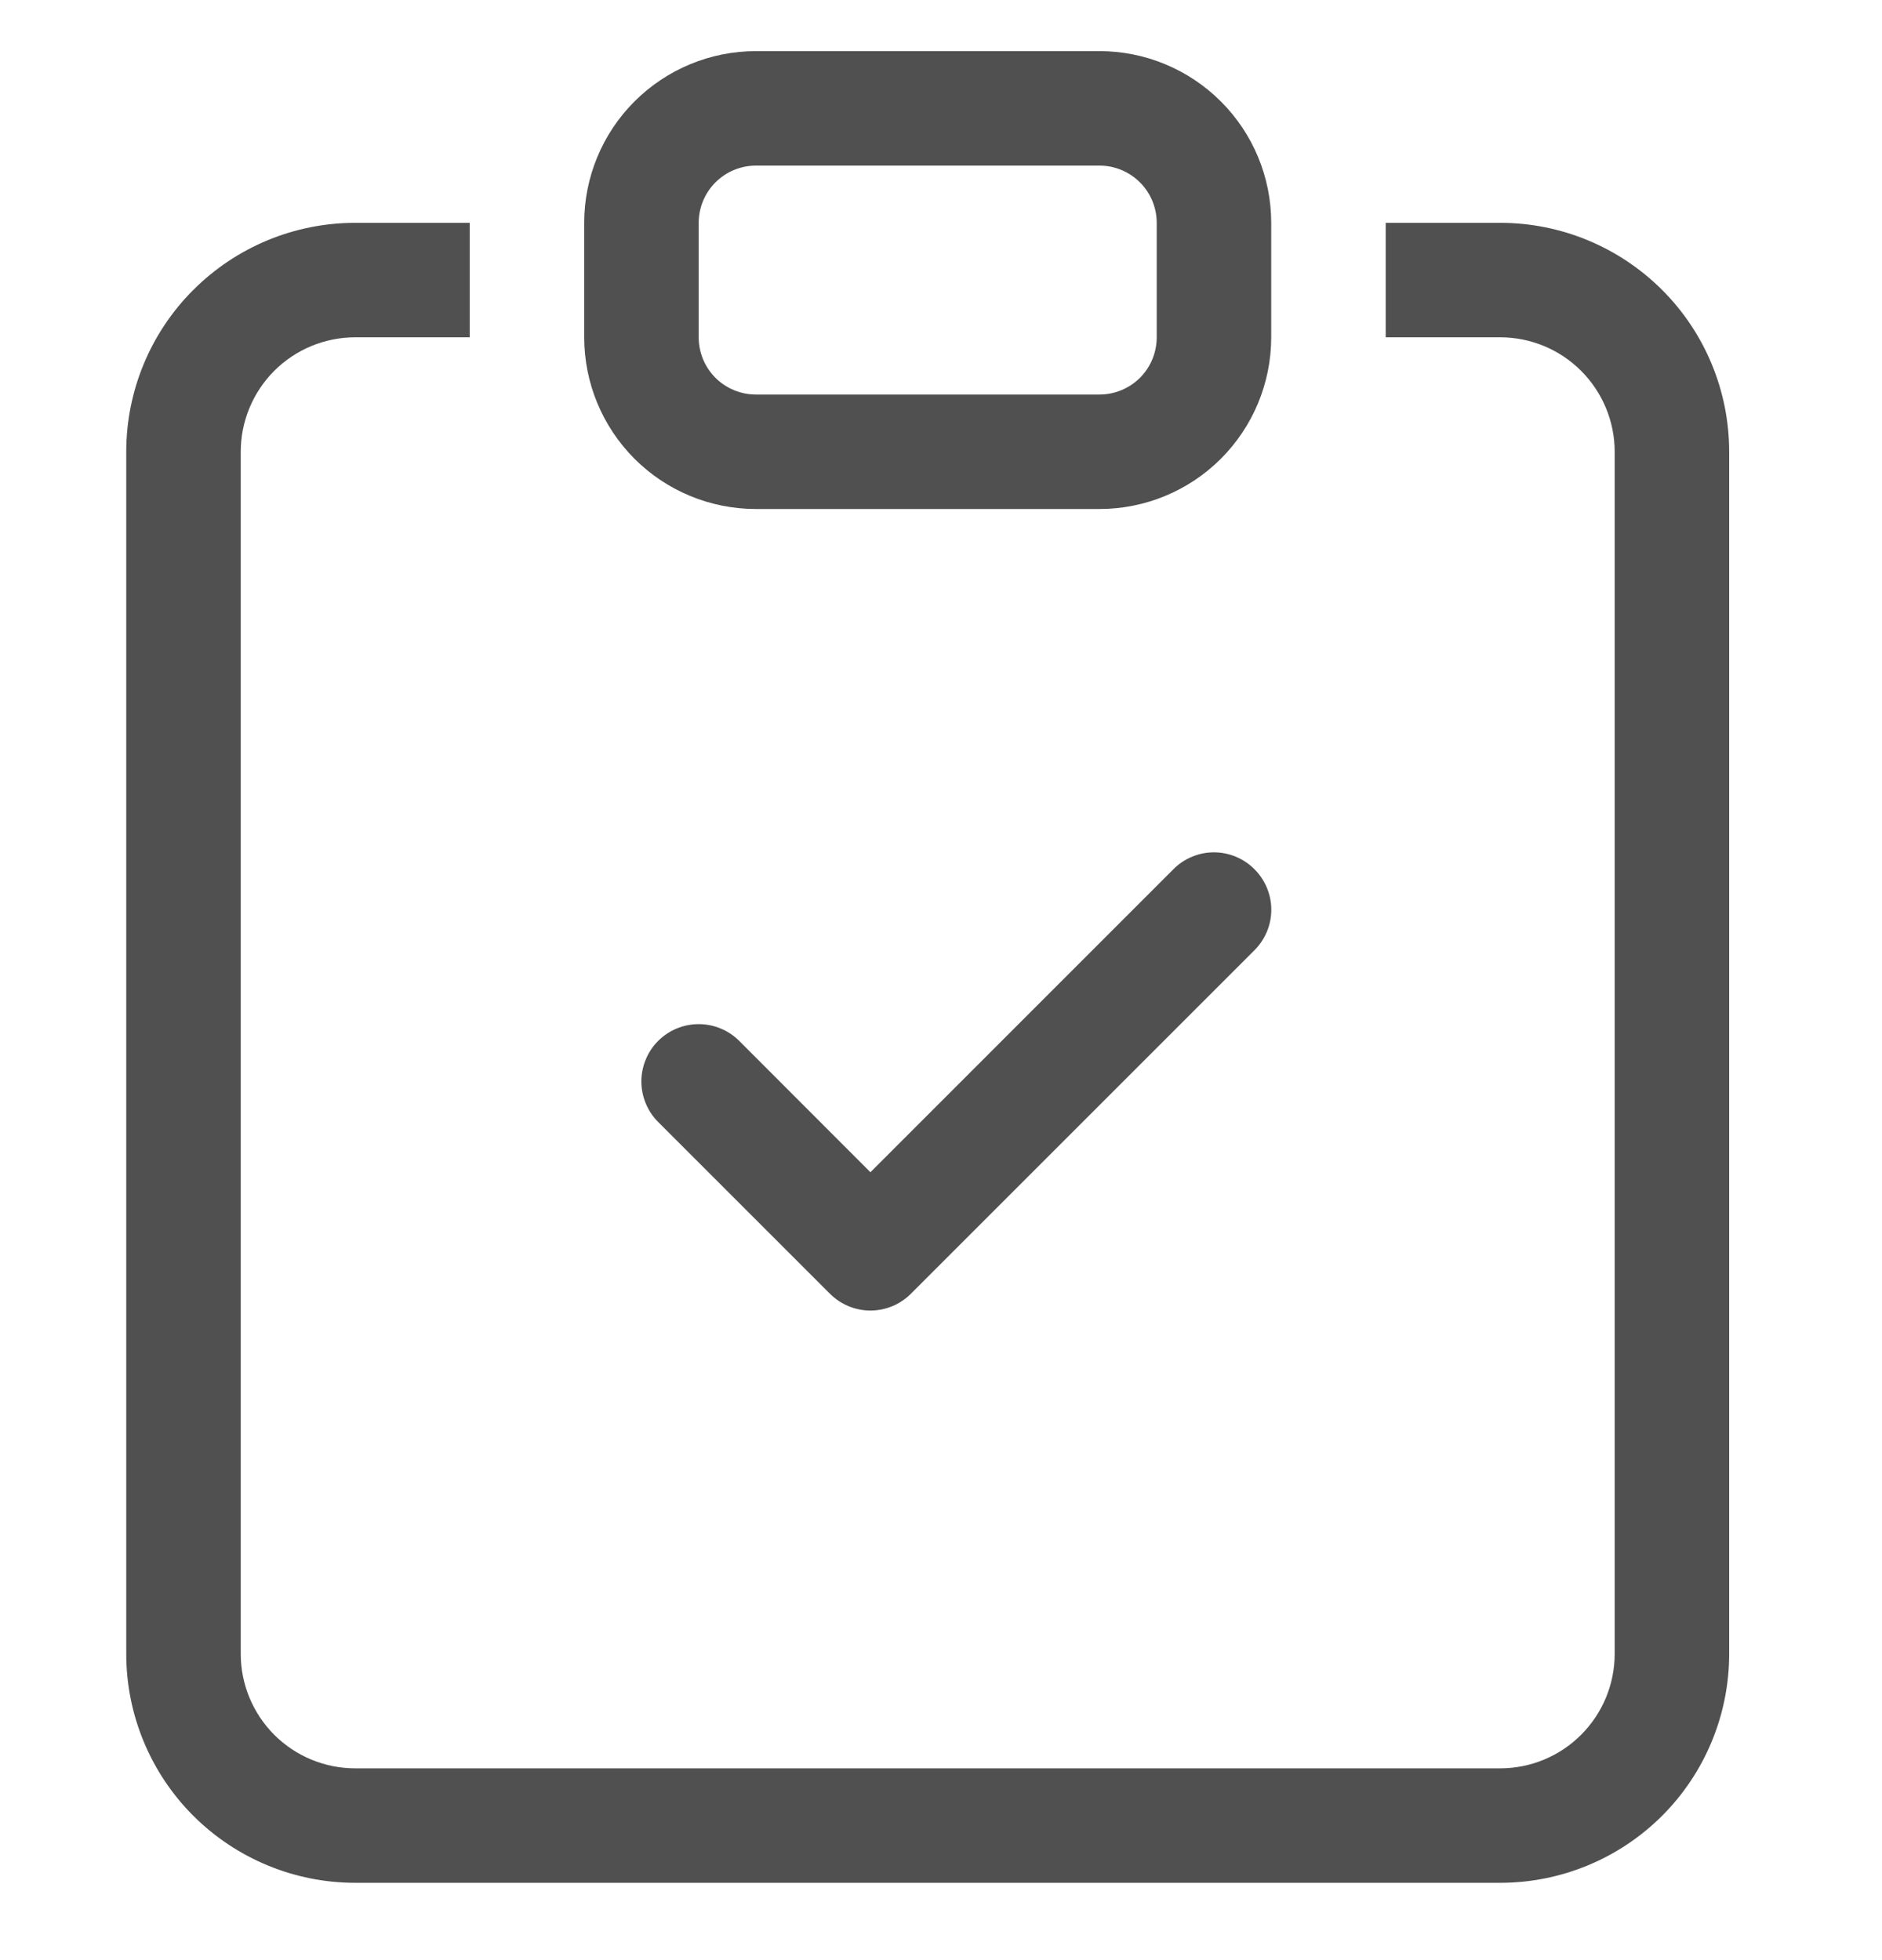 <svg width="24" height="25" viewBox="0 0 24 25" fill="none" xmlns="http://www.w3.org/2000/svg">
<g clip-path="url(#clip0_433_3974)">
<path fill-rule="evenodd" clip-rule="evenodd" d="M5.99 2.842H4.53C3.755 2.842 3.013 3.15 2.465 3.698C1.917 4.245 1.61 4.988 1.61 5.762V21.094C1.61 21.868 1.917 22.611 2.465 23.159C3.013 23.706 3.755 24.014 4.53 24.014H19.131C19.905 24.014 20.648 23.706 21.196 23.159C21.744 22.611 22.051 21.868 22.051 21.094V5.762C22.051 4.988 21.744 4.245 21.196 3.698C20.648 3.15 19.905 2.842 19.131 2.842H17.671V4.302H19.131C19.518 4.302 19.89 4.456 20.163 4.73C20.437 5.004 20.591 5.375 20.591 5.762V21.094C20.591 21.481 20.437 21.852 20.163 22.126C19.89 22.4 19.518 22.554 19.131 22.554H4.53C4.143 22.554 3.771 22.4 3.497 22.126C3.224 21.852 3.07 21.481 3.07 21.094V5.762C3.07 5.375 3.224 5.004 3.497 4.73C3.771 4.456 4.143 4.302 4.53 4.302H5.99V2.842Z" fill="#505050"/>
<path fill-rule="evenodd" clip-rule="evenodd" d="M14.021 2.112H9.64C9.447 2.112 9.261 2.189 9.124 2.326C8.987 2.463 8.91 2.649 8.91 2.842V4.302C8.91 4.496 8.987 4.682 9.124 4.819C9.261 4.955 9.447 5.032 9.64 5.032H14.021C14.214 5.032 14.4 4.955 14.537 4.819C14.674 4.682 14.751 4.496 14.751 4.302V2.842C14.751 2.649 14.674 2.463 14.537 2.326C14.4 2.189 14.214 2.112 14.021 2.112V2.112ZM9.64 0.652C9.059 0.652 8.502 0.883 8.091 1.294C7.681 1.704 7.45 2.261 7.45 2.842V4.302C7.45 4.883 7.681 5.44 8.091 5.851C8.502 6.262 9.059 6.492 9.64 6.492H14.021C14.601 6.492 15.158 6.262 15.569 5.851C15.98 5.44 16.211 4.883 16.211 4.302V2.842C16.211 2.261 15.98 1.704 15.569 1.294C15.158 0.883 14.601 0.652 14.021 0.652L9.64 0.652ZM15.997 11.086C16.065 11.154 16.119 11.234 16.156 11.323C16.193 11.412 16.212 11.507 16.212 11.603C16.212 11.699 16.193 11.794 16.156 11.883C16.119 11.971 16.065 12.052 15.997 12.12L11.617 16.5C11.549 16.568 11.469 16.622 11.38 16.659C11.291 16.696 11.196 16.715 11.1 16.715C11.004 16.715 10.909 16.696 10.82 16.659C10.732 16.622 10.651 16.568 10.583 16.5L8.393 14.31C8.325 14.242 8.271 14.162 8.235 14.073C8.198 13.984 8.179 13.889 8.179 13.793C8.179 13.697 8.198 13.602 8.235 13.513C8.271 13.425 8.325 13.344 8.393 13.276C8.53 13.139 8.716 13.062 8.91 13.062C9.006 13.062 9.101 13.081 9.19 13.118C9.278 13.154 9.359 13.208 9.427 13.276L11.1 14.951L14.964 11.086C15.031 11.018 15.112 10.964 15.201 10.927C15.29 10.89 15.384 10.871 15.481 10.871C15.577 10.871 15.672 10.89 15.76 10.927C15.849 10.964 15.93 11.018 15.997 11.086V11.086Z" fill="#505050"/>
</g>
<defs>
<clipPath id="clip0_433_3974">
<rect width="23.362" height="23.362" fill="white" transform="translate(0.149 0.652)"/>
</clipPath>
</defs>
</svg>

